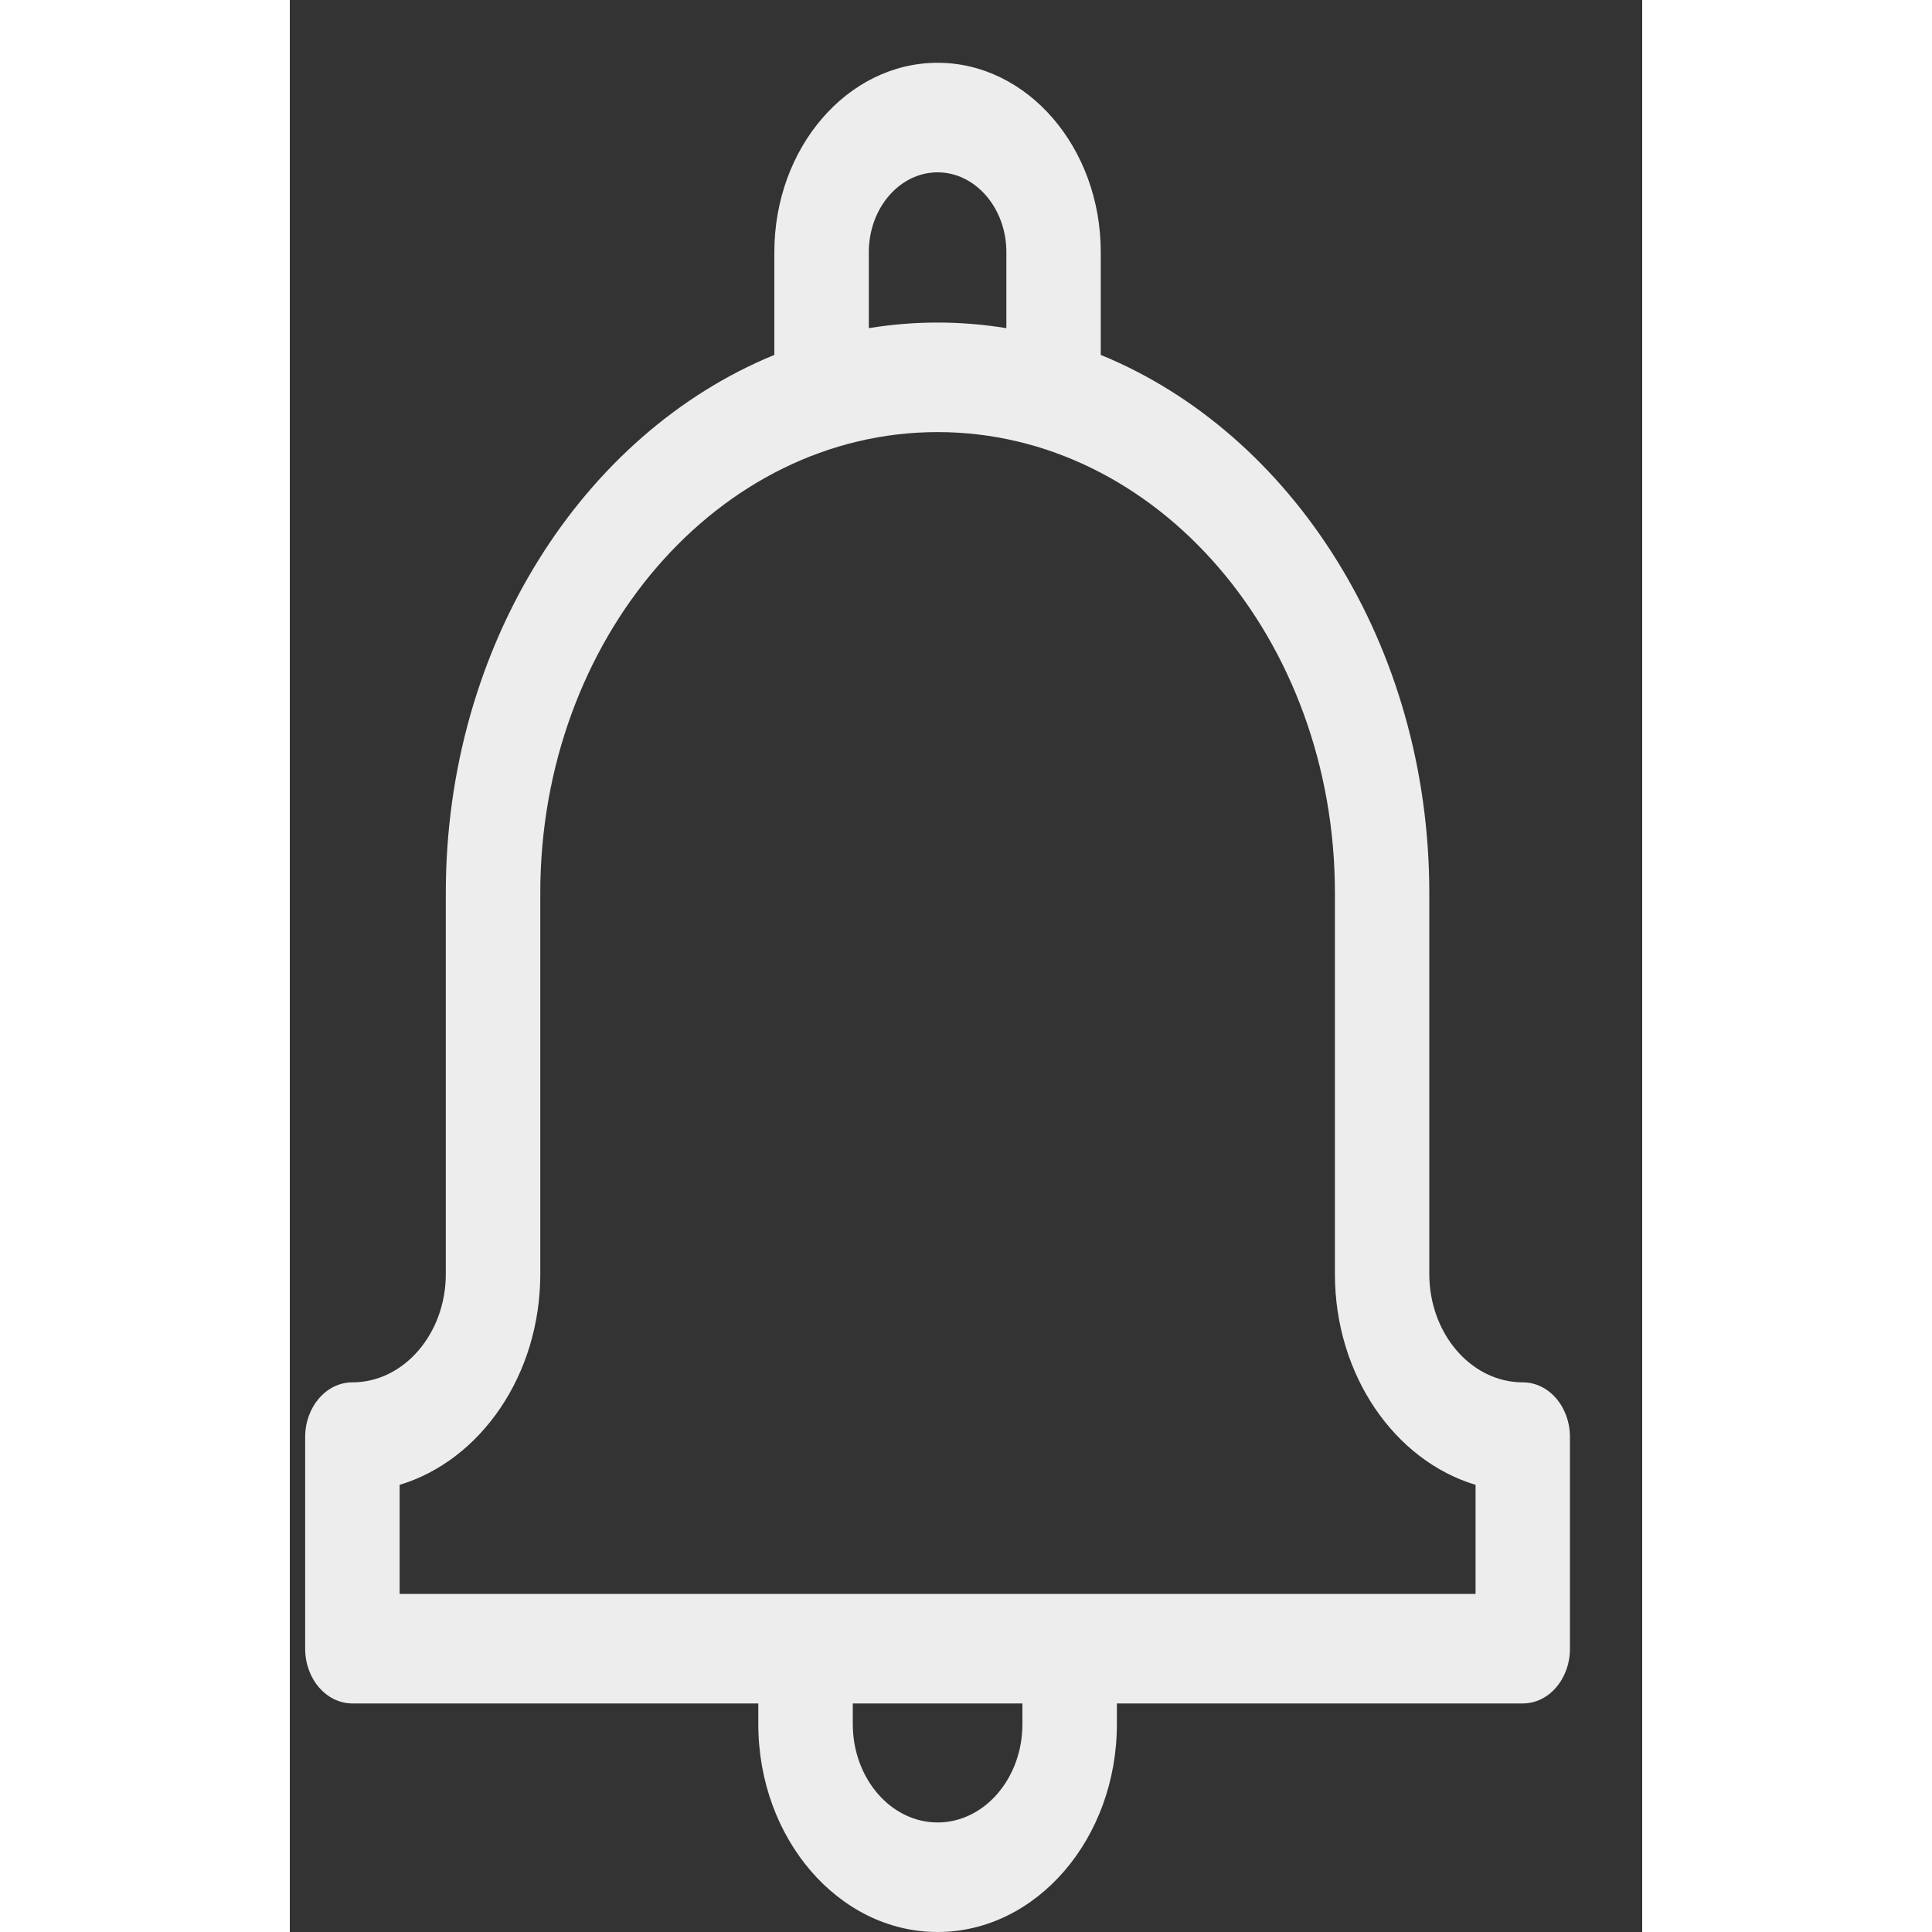 <svg width="22" height="22" viewBox="0 0 14 20" fill="none" xmlns="http://www.w3.org/2000/svg">
<rect x="0" y="0" width="14" height="20" fill="#333333" stroke="none"/>
<path d="M12.764 14.31C12.23 14.31 11.796 13.806 11.796 13.188V9.244C11.796 6.675 10.374 4.484 8.395 3.674V2.61C8.395 1.529 7.637 0.65 6.706 0.65C5.774 0.65 5.016 1.529 5.016 2.61V3.674C3.037 4.484 1.615 6.675 1.615 9.244V13.188C1.615 13.806 1.181 14.31 0.648 14.31C0.378 14.31 0.159 14.563 0.159 14.877V17.067C0.159 17.38 0.378 17.634 0.648 17.634H4.85V17.848C4.85 19.034 5.683 20 6.706 20C7.729 20 8.562 19.034 8.562 17.848V17.634H12.764C13.034 17.634 13.252 17.38 13.252 17.067V14.877C13.252 14.563 13.034 14.31 12.764 14.31V14.31ZM5.994 2.61C5.994 2.155 6.313 1.784 6.706 1.784C7.098 1.784 7.418 2.155 7.418 2.61V3.397C7.185 3.359 6.947 3.339 6.706 3.339C6.464 3.339 6.227 3.359 5.994 3.397V2.61ZM7.584 17.848C7.584 18.409 7.19 18.866 6.706 18.866C6.222 18.866 5.828 18.409 5.828 17.848V17.634H7.584V17.848ZM12.275 16.5H1.137V15.371C1.973 15.119 2.593 14.236 2.593 13.188V9.244C2.593 6.613 4.438 4.473 6.706 4.473C8.974 4.473 10.819 6.613 10.819 9.244V13.188C10.819 14.236 11.438 15.119 12.275 15.371V16.5Z" fill="#EDEDED"/>
</svg>
